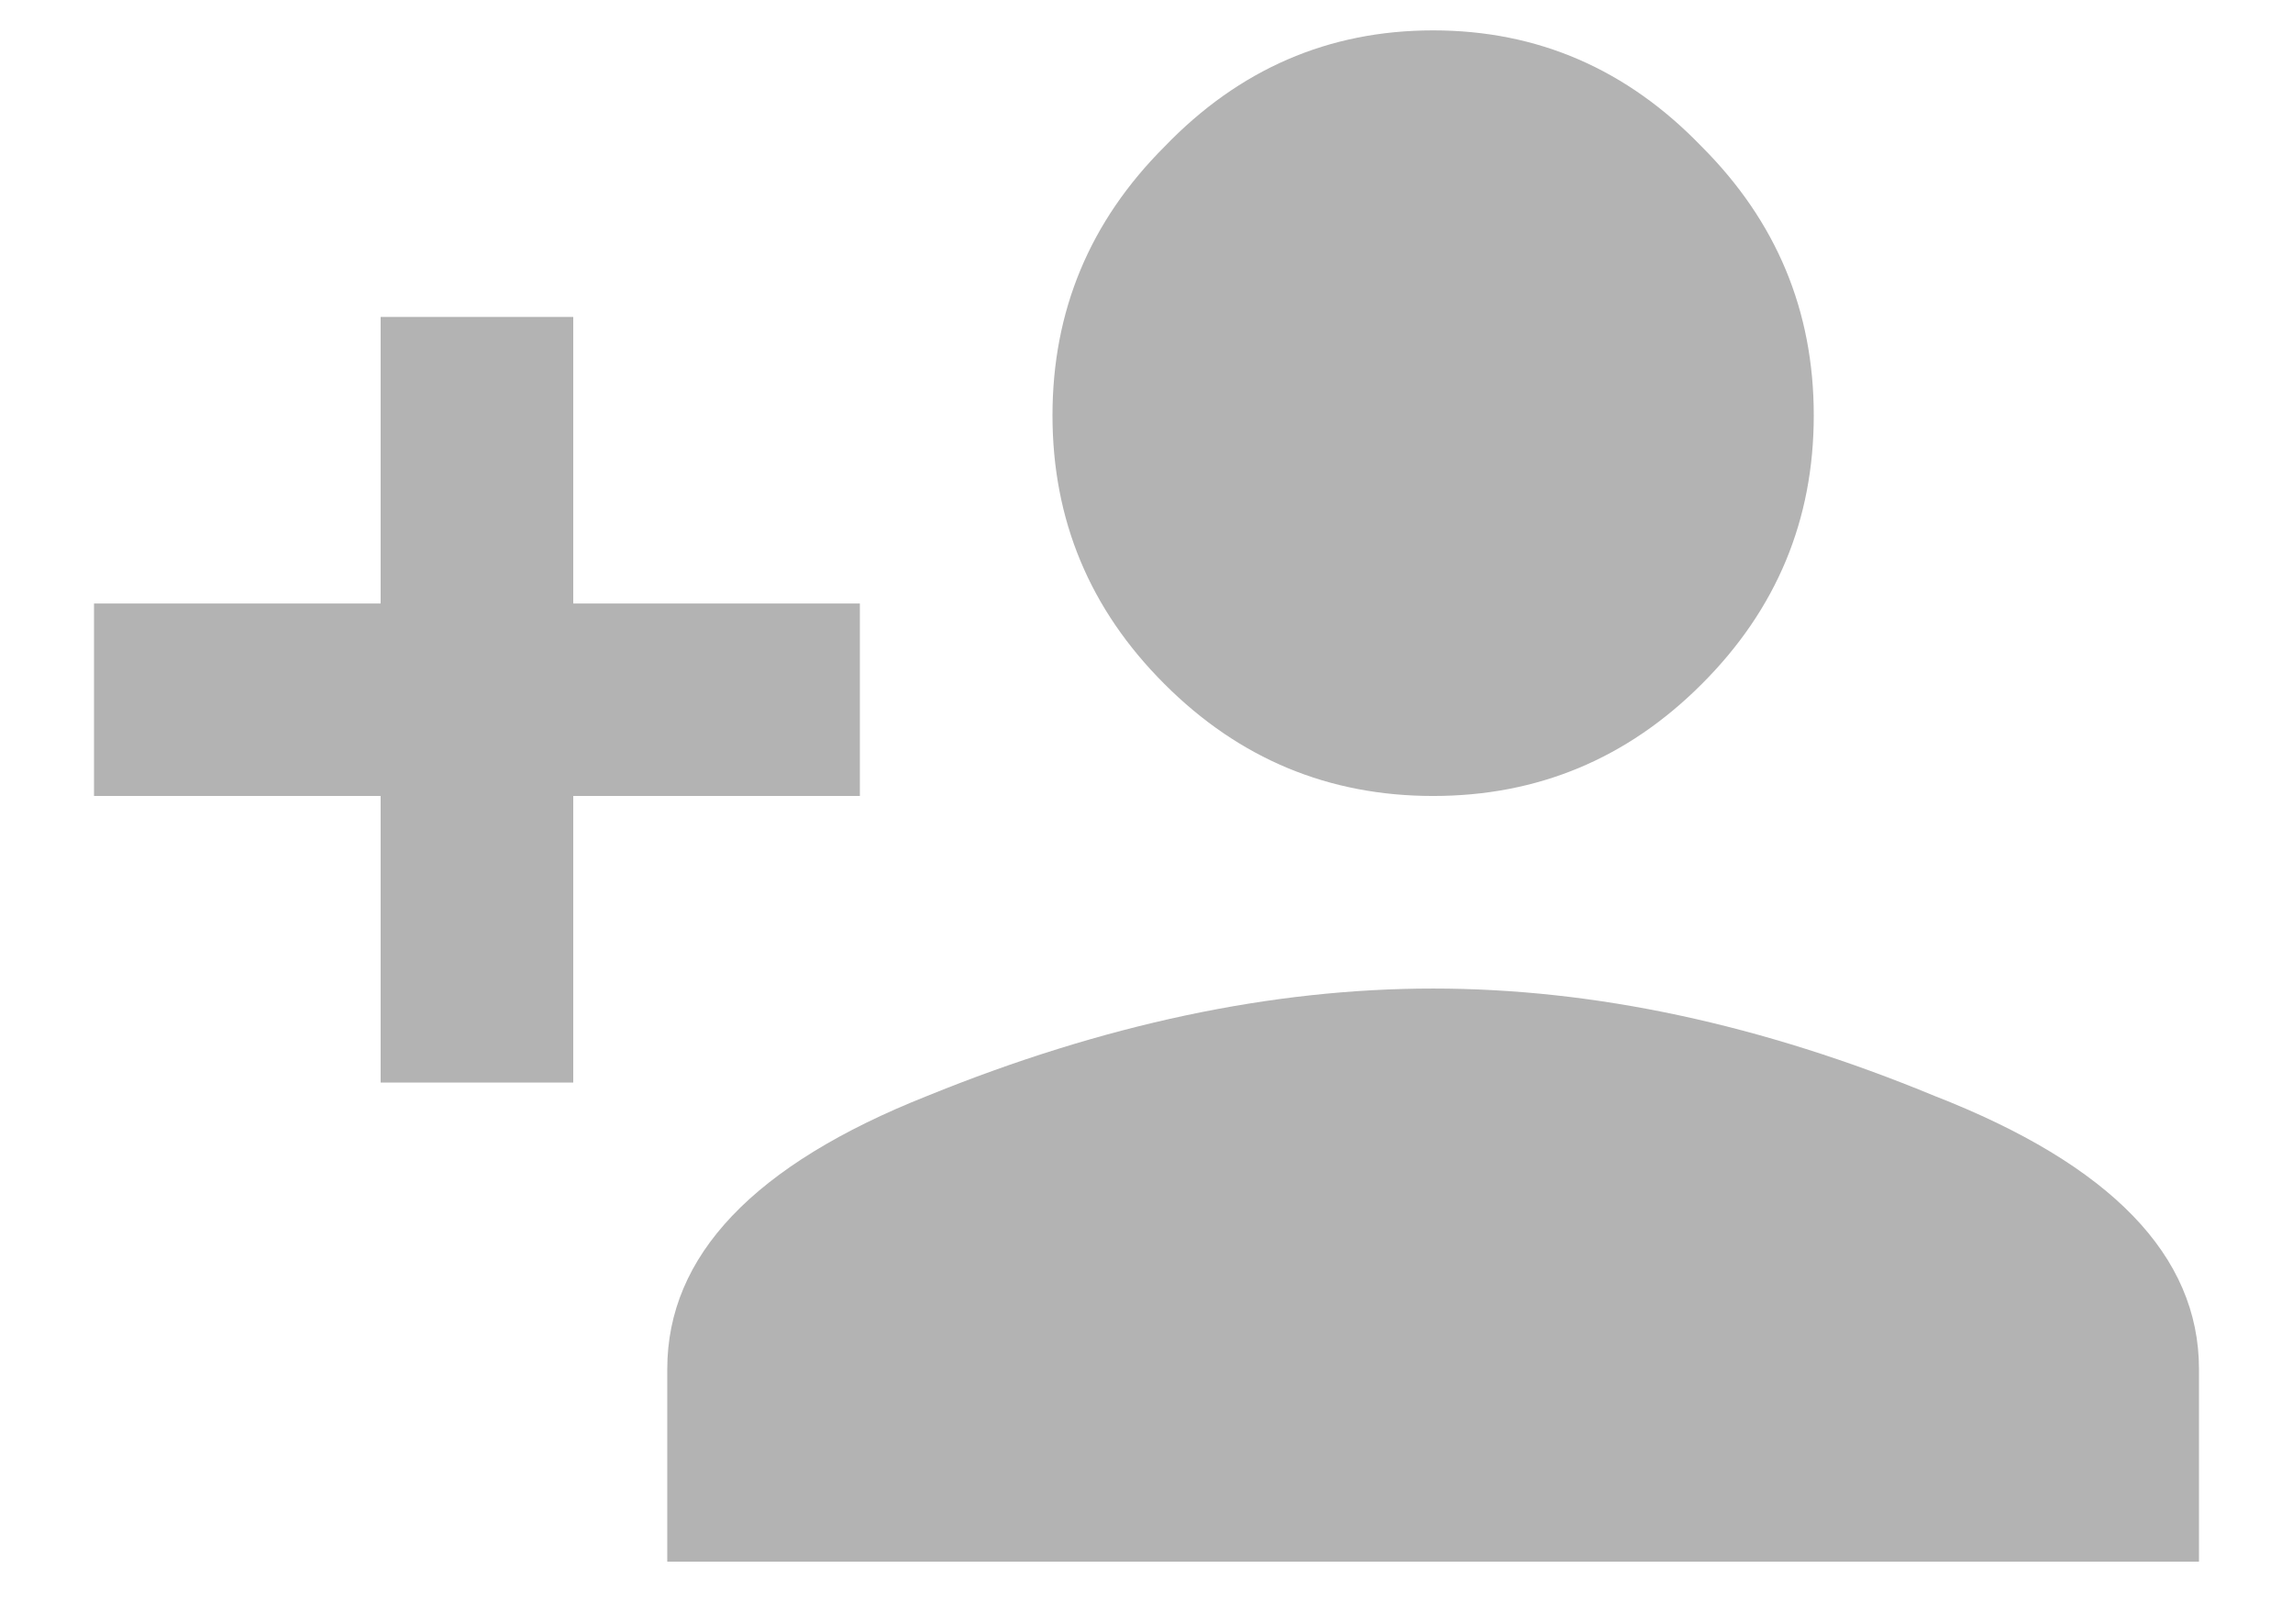 <svg width="24" height="17" viewBox="0 0 24 17" fill="none" xmlns="http://www.w3.org/2000/svg">
<path d="M9.703 11.474C11.547 10.724 13.312 10.349 15 10.349C16.688 10.349 18.438 10.724 20.25 11.474C22.094 12.193 23.016 13.146 23.016 14.333V16.349H6.984V14.333C6.984 13.146 7.891 12.193 9.703 11.474ZM6 6.318H9V8.333H6V11.333H3.984V8.333H0.984V6.318H3.984V3.318H6V6.318ZM17.812 7.161C17.031 7.943 16.094 8.333 15 8.333C13.906 8.333 12.969 7.943 12.188 7.161C11.406 6.38 11.016 5.443 11.016 4.349C11.016 3.255 11.406 2.318 12.188 1.536C12.969 0.724 13.906 0.318 15 0.318C16.094 0.318 17.031 0.724 17.812 1.536C18.594 2.318 18.984 3.255 18.984 4.349C18.984 5.443 18.594 6.38 17.812 7.161Z" fill="black" fill-opacity="0.3"/>
</svg>
